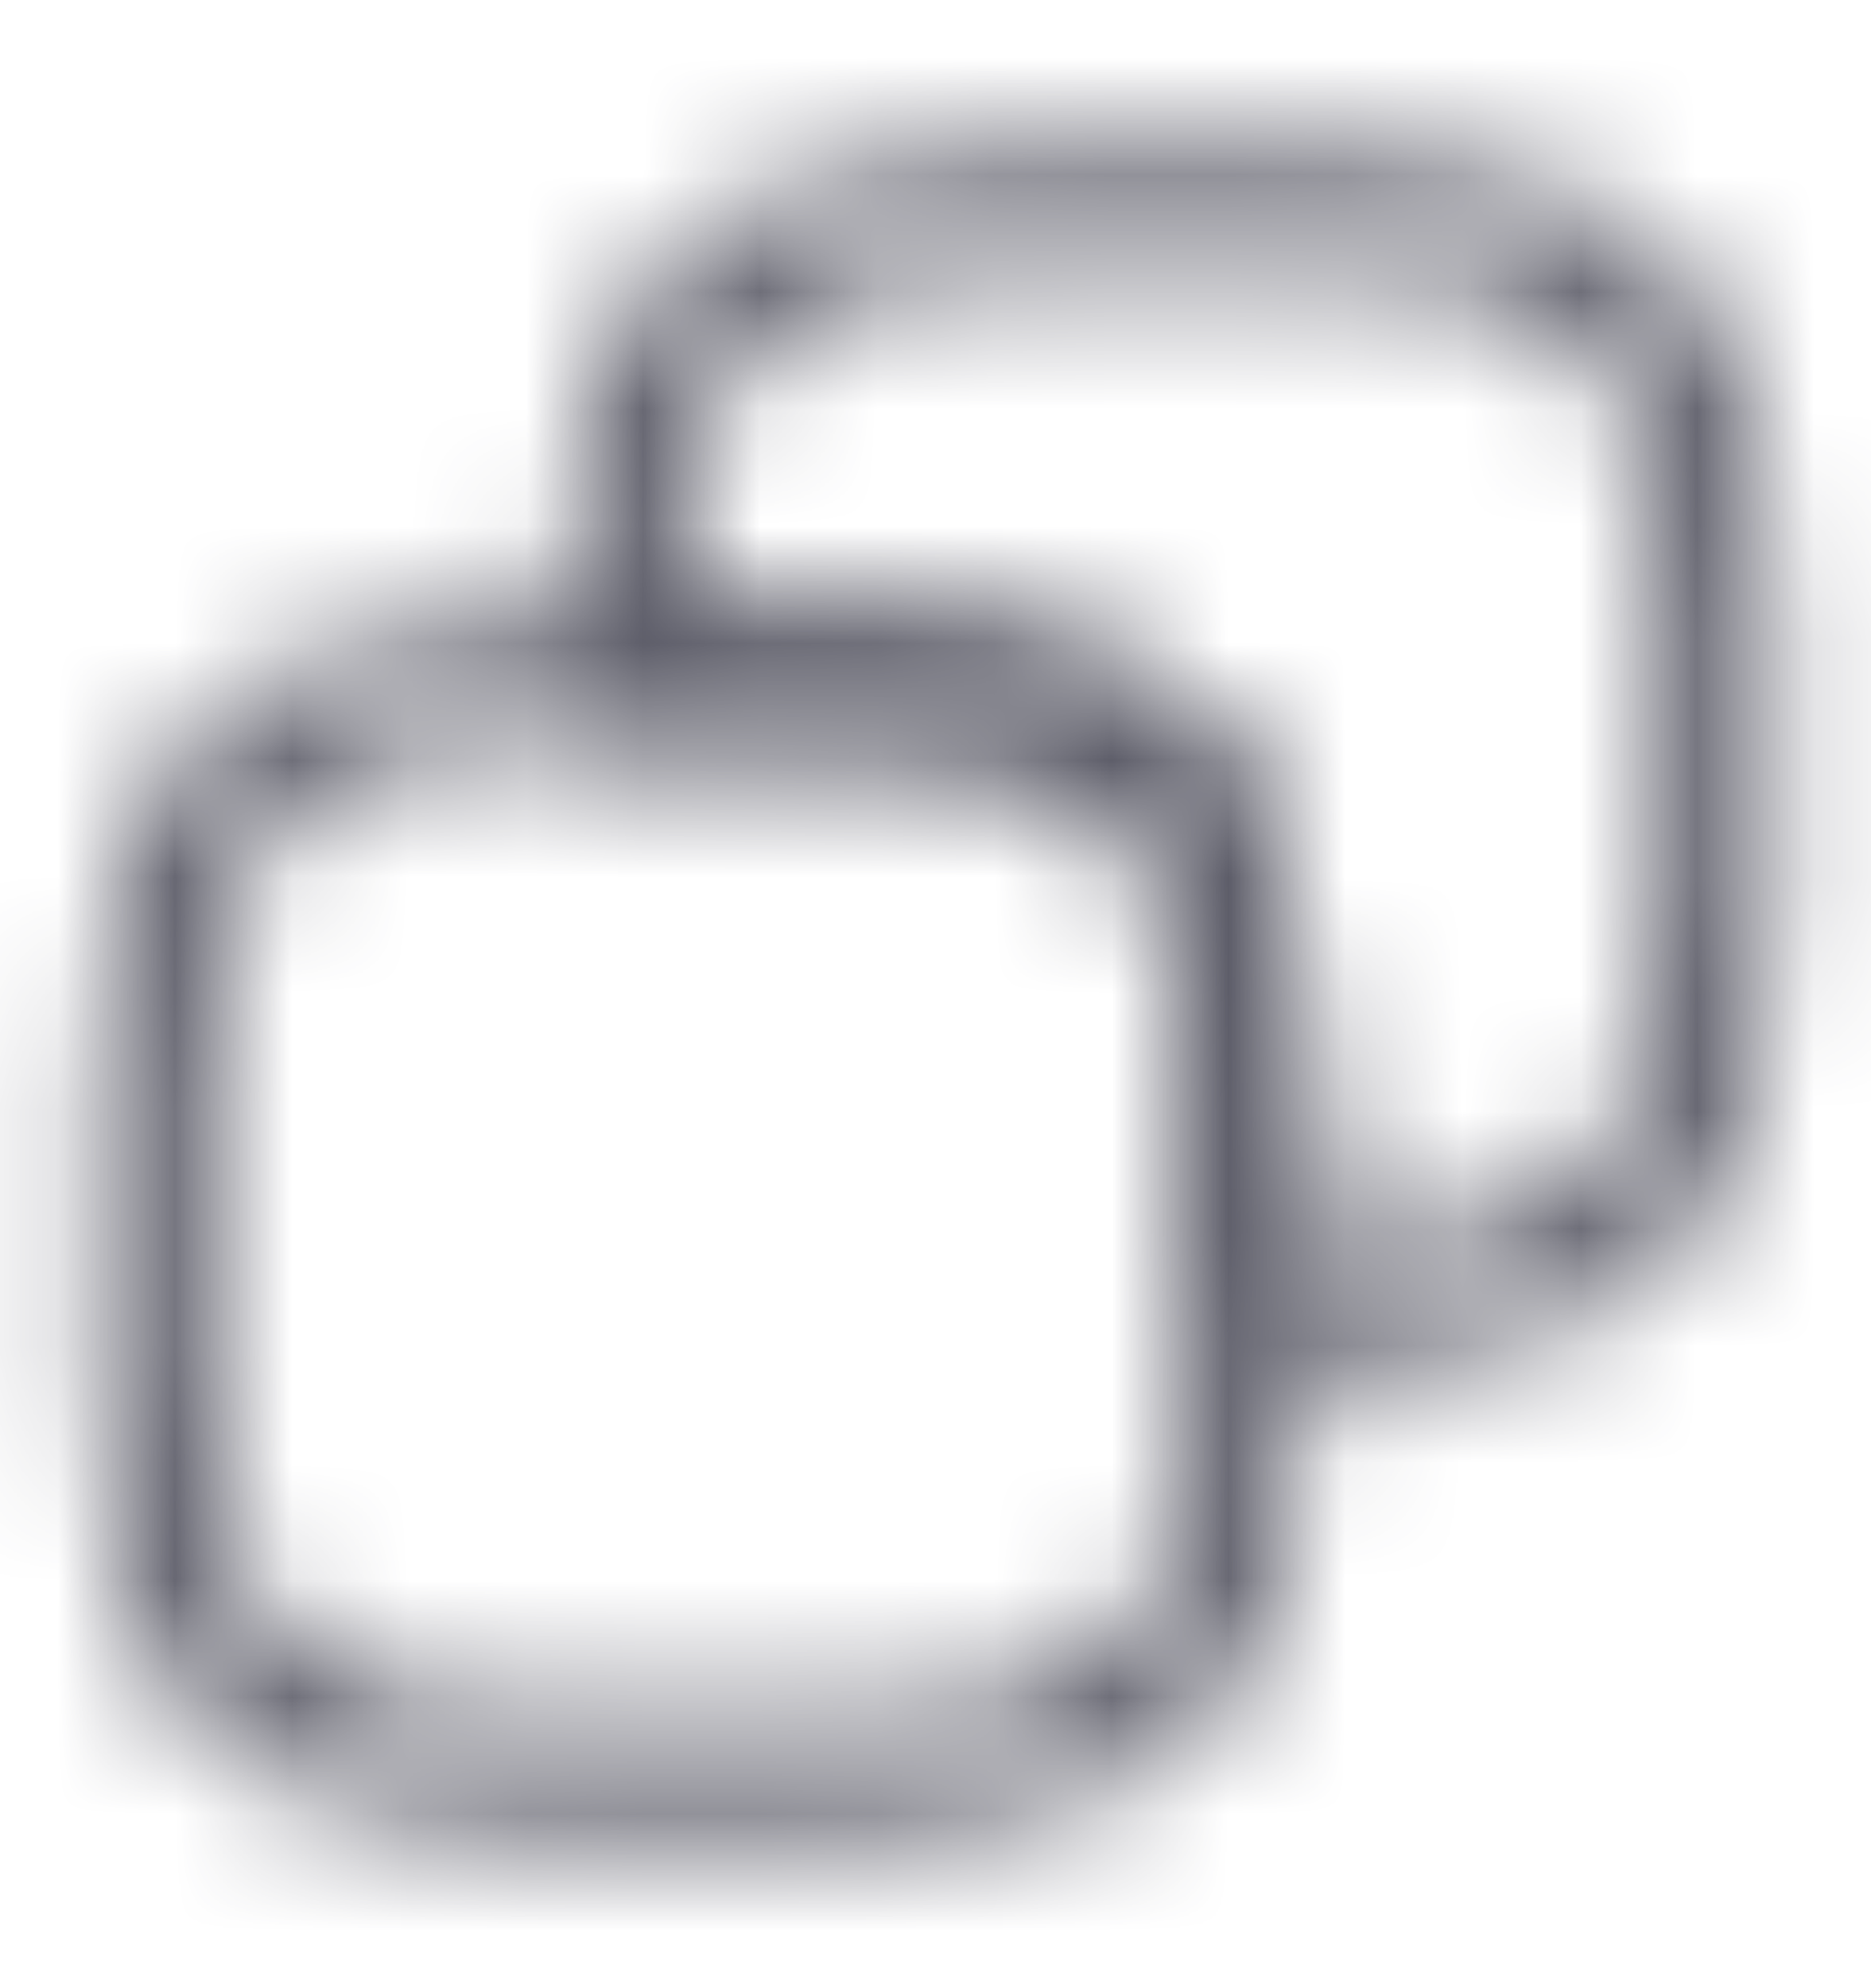 <svg width="16" height="17" viewBox="0 0 16 17" fill="none" xmlns="http://www.w3.org/2000/svg">
<mask id="mask0_2575_27017" style="mask-type:alpha" maskUnits="userSpaceOnUse" x="0" y="0" width="16" height="17">
<path d="M7.4 15.667H4.6C1.993 15.667 0.833 14.507 0.833 11.9V9.1C0.833 6.493 1.993 5.333 4.6 5.333H7.4C10.007 5.333 11.167 6.493 11.167 9.1V11.9C11.167 14.507 10.007 15.667 7.4 15.667ZM4.6 6.333C2.533 6.333 1.833 7.033 1.833 9.1V11.9C1.833 13.967 2.533 14.667 4.6 14.667H7.4C9.467 14.667 10.167 13.967 10.167 11.9V9.1C10.167 7.033 9.467 6.333 7.4 6.333H4.6Z" fill="#292D32"/>
<path d="M11.4 11.667H10.667C10.393 11.667 10.167 11.44 10.167 11.167V9.1C10.167 7.033 9.467 6.333 7.4 6.333H5.333C5.06 6.333 4.833 6.107 4.833 5.833V5.1C4.833 2.493 5.993 1.333 8.6 1.333H11.4C14.007 1.333 15.167 2.493 15.167 5.1V7.9C15.167 10.507 14.007 11.667 11.4 11.667ZM11.167 10.667H11.4C13.467 10.667 14.167 9.967 14.167 7.9V5.1C14.167 3.033 13.467 2.333 11.4 2.333H8.6C6.533 2.333 5.833 3.033 5.833 5.1V5.333H7.4C10.007 5.333 11.167 6.493 11.167 9.1V10.667Z" fill="#292D32"/>
</mask>
<g mask="url(#mask0_2575_27017)">
<rect y="0.5" width="16" height="16" fill="#5B5B67"/>
</g>
</svg>
